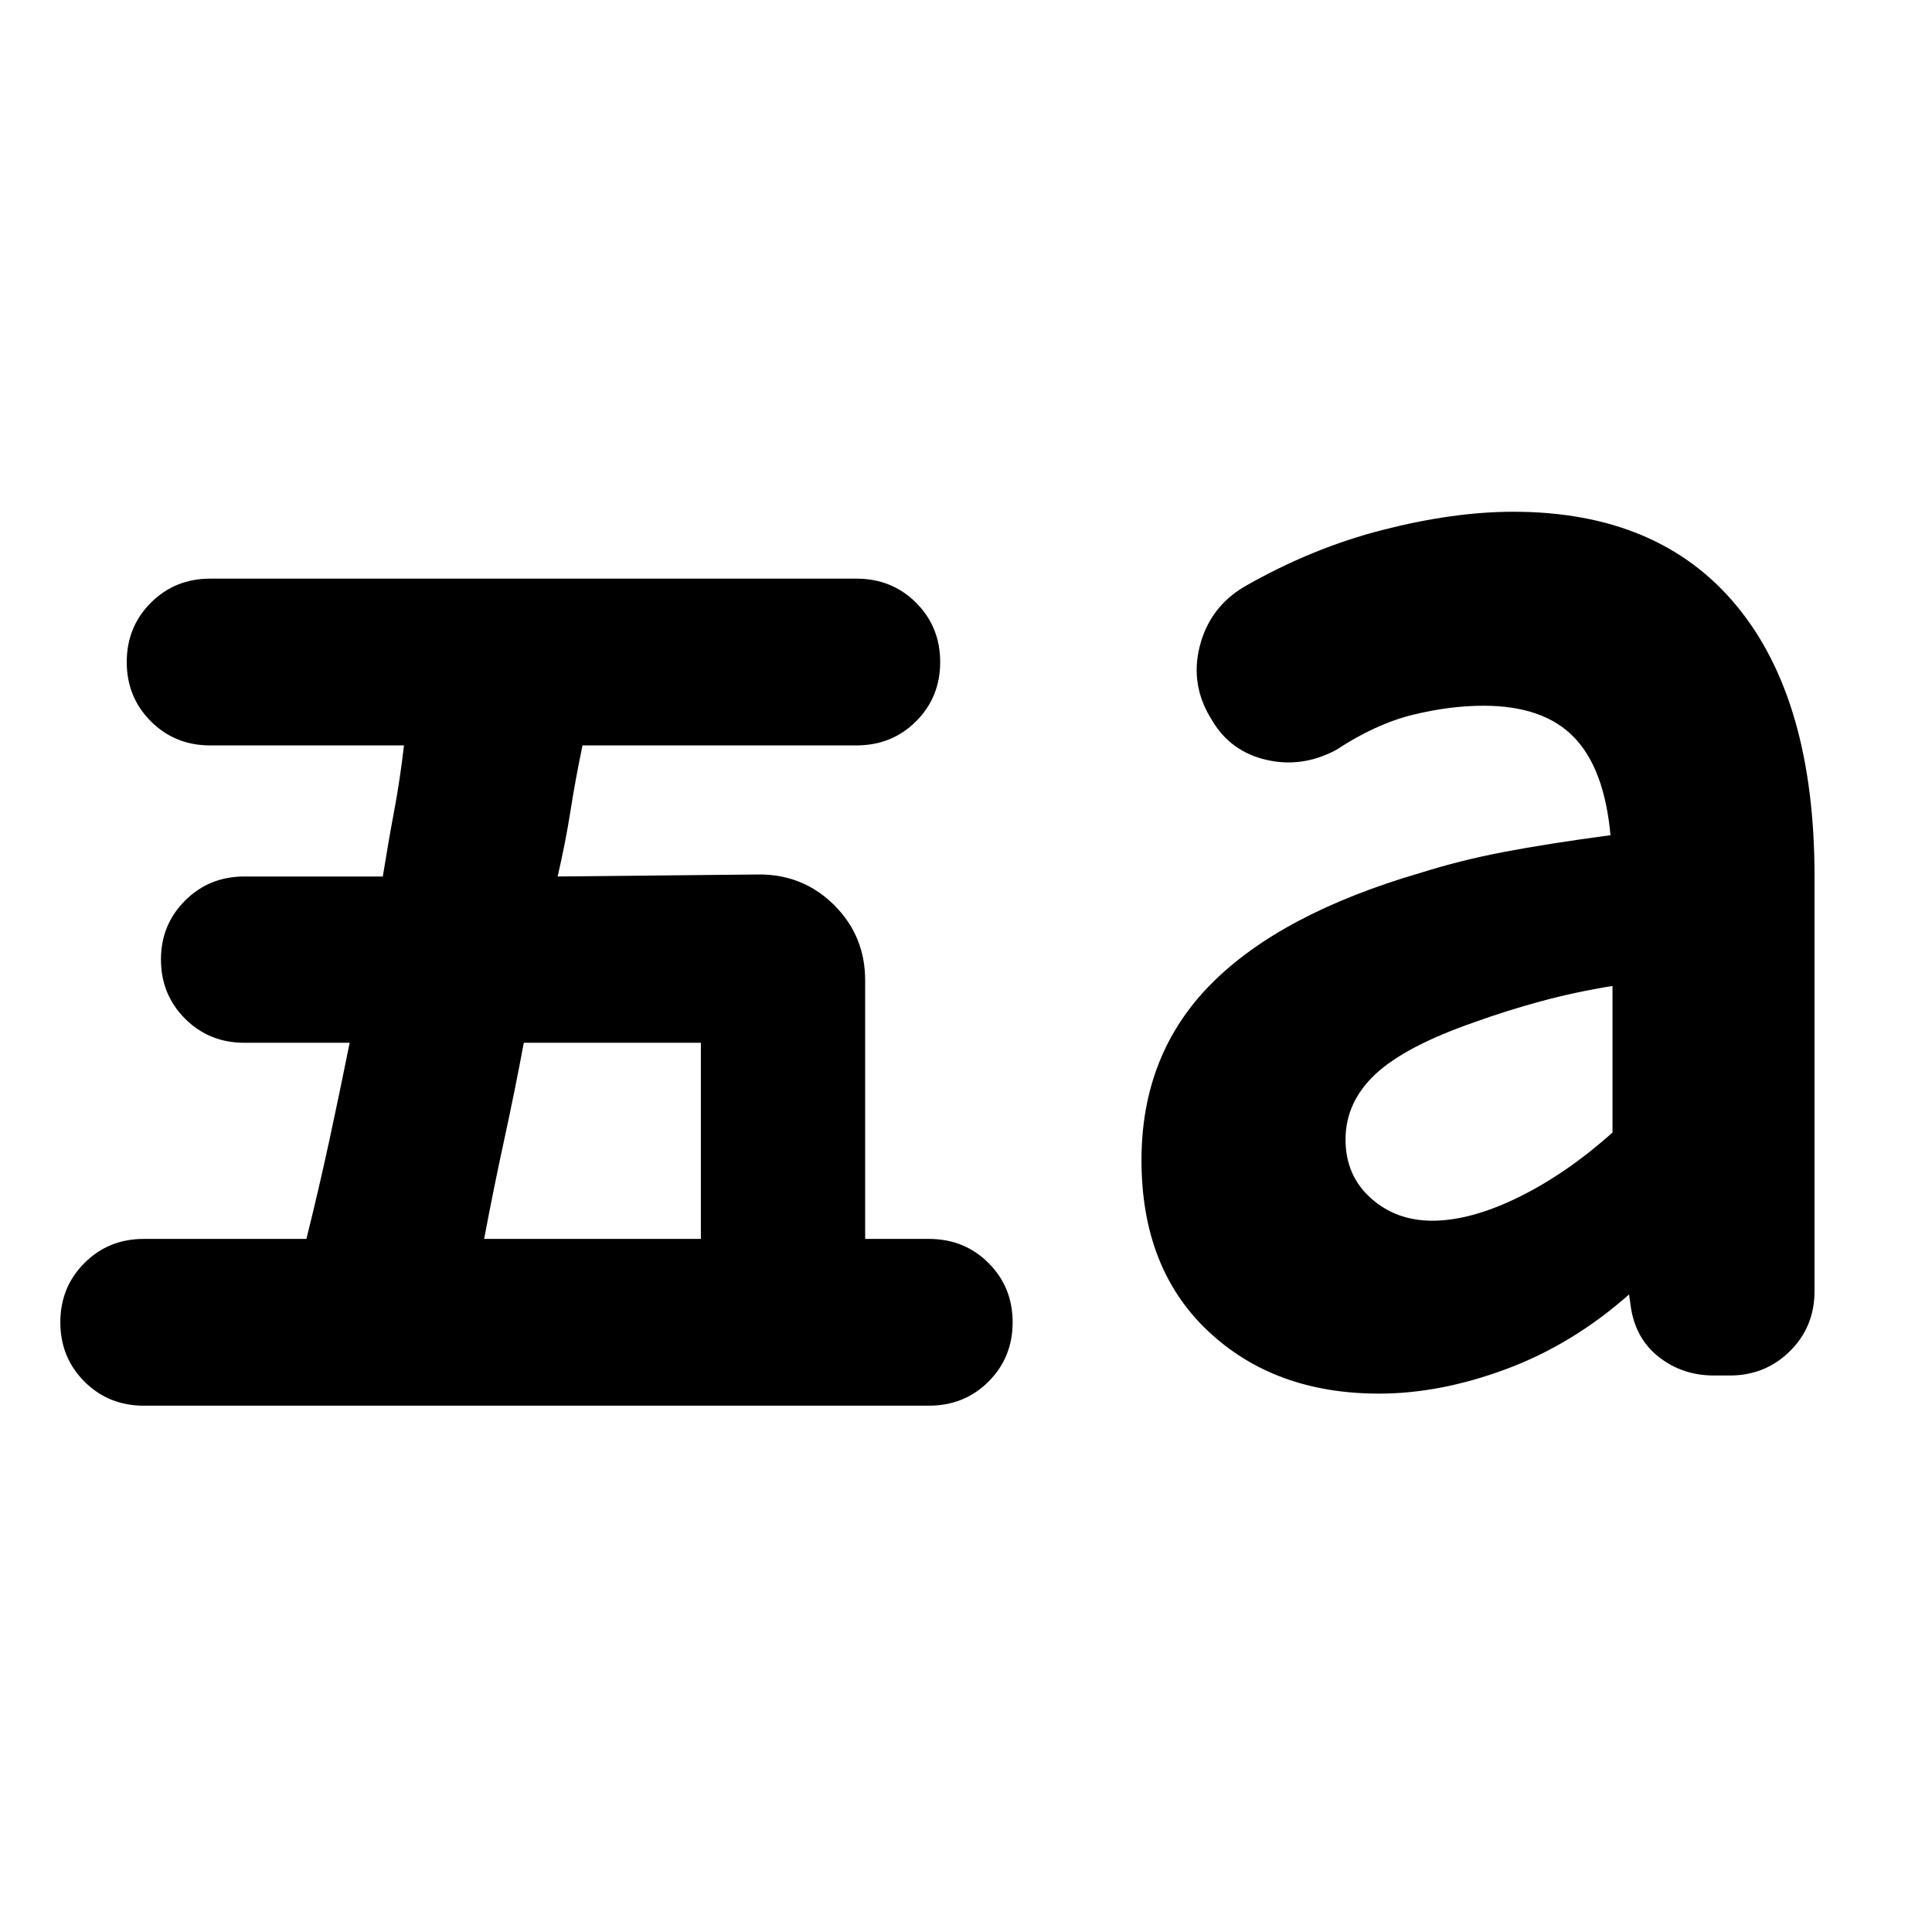 <svg xmlns="http://www.w3.org/2000/svg" height="20" viewBox="0 96 960 960" width="20"><path d="M240.565 711.609h107.696v-97.457h-87.99q-4.423 23.805-9.74 48.228-5.316 24.424-9.966 49.229ZM461.5 794.478H71.413q-17.478 0-29.457-11.978-11.978-11.978-11.978-29.457 0-17.478 11.978-29.456 11.979-11.978 29.457-11.978h80.832q6.187-24.805 11.46-49.229 5.273-24.423 10.034-48.228h-52.326q-17.478 0-29.457-11.978-11.978-11.978-11.978-29.457 0-17.239 11.978-29.217 11.979-11.978 29.457-11.978h68.804q2.761-17.283 5.642-32.565 2.88-15.283 4.88-32.566h-96.326q-17.478 0-29.457-11.978-11.978-11.978-11.978-29.456 0-17.479 11.978-29.457 11.979-11.978 29.457-11.978H425.5q17.717 0 29.696 11.978 11.978 11.978 11.978 29.457 0 17.478-11.978 29.456-11.979 11.978-29.696 11.978H289.445q-3.597 17.283-5.978 32.566-2.38 15.282-6.38 32.565l100.217-1q21.974 0 37.281 15.306 15.306 15.307 15.306 37.281v128.5H461.5q17.717 0 29.696 11.978 11.978 11.978 11.978 29.456 0 17.479-11.978 29.457-11.979 11.978-29.696 11.978Zm250.174-91.913q19.08 0 42.823-11.641 23.742-11.641 46.742-32.163v-72.848q-18.522 3-35.556 7.615-17.034 4.616-33.009 10.385-34.522 12-49.304 25.902-14.783 13.902-14.783 32.427 0 17.801 12.522 29.062 12.521 11.261 30.565 11.261Zm-26.478 85.913q-52 0-85-31.157t-33-84.843q0-52.678 34.619-87.578 34.62-34.9 103.859-55.139 19.97-6.3 41.622-10.431 21.652-4.13 52.943-8.33-3-33.043-18.141-48.685-15.141-15.641-44.946-15.641-16.728 0-35.125 4.5t-38.157 17.5q-16.973 9-34.662 4.88-17.69-4.119-26.773-19.358-11.239-17.479-6.318-36.957 4.922-19.478 22.165-29.717 33.631-19.239 68.87-28.239 35.239-9 64.761-9 72.478 0 111.098 46.858Q901.63 444 901.63 531.478v206.044q0 17.781-12.241 29.869-12.241 12.087-29.833 12.087h-7.89q-15.709 0-27.449-9.239-11.739-9.239-13.978-25.478l-.761-5.565q-28 24.761-60.88 37.021-32.881 12.261-63.402 12.261Z"/></svg>